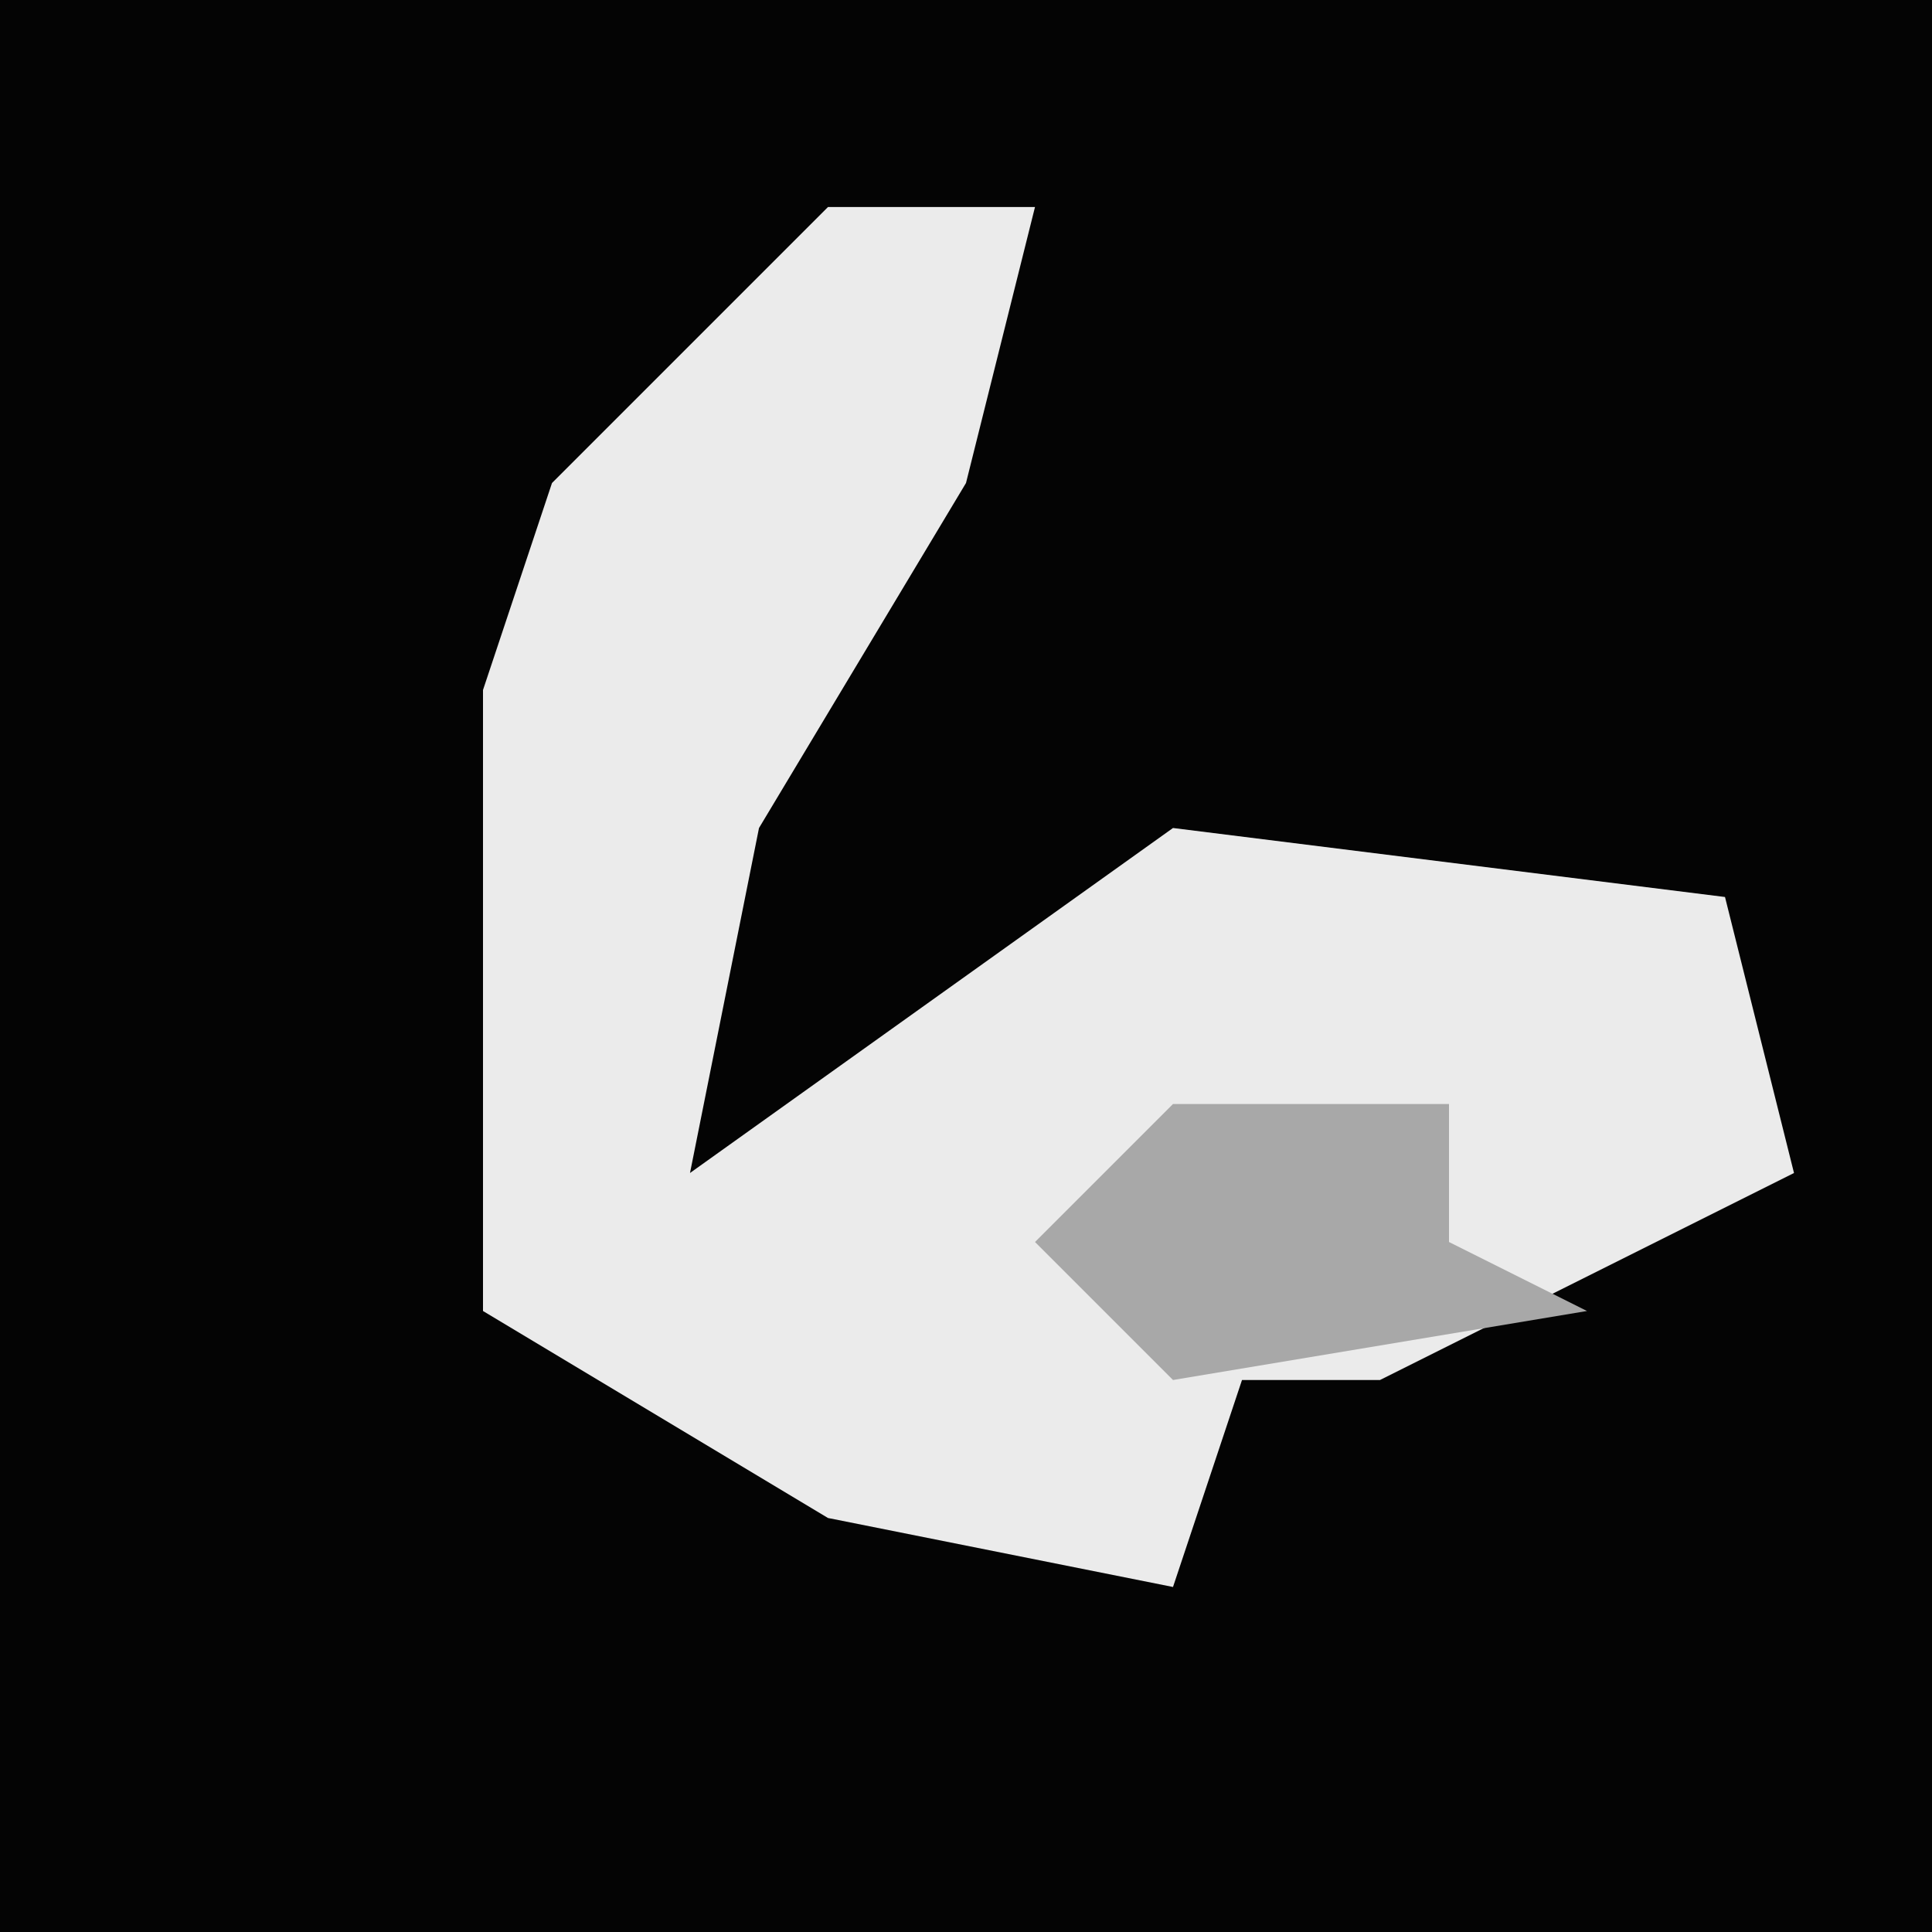 <?xml version="1.0" encoding="UTF-8"?>
<svg version="1.1" xmlns="http://www.w3.org/2000/svg" width="28" height="28">
<path d="M0,0 L28,0 L28,28 L0,28 Z " fill="#040404" transform="translate(0,0)"/>
<path d="M0,0 L3,0 L2,4 L-1,9 L-2,14 L5,9 L13,10 L14,14 L8,17 L6,17 L5,20 L0,19 L-5,16 L-5,7 L-4,4 Z " fill="#EBEBEB" transform="translate(12,3)"/>
<path d="M0,0 L4,0 L4,2 L6,3 L0,4 L-2,2 Z " fill="#A8A8A8" transform="translate(17,16)"/>
</svg>
